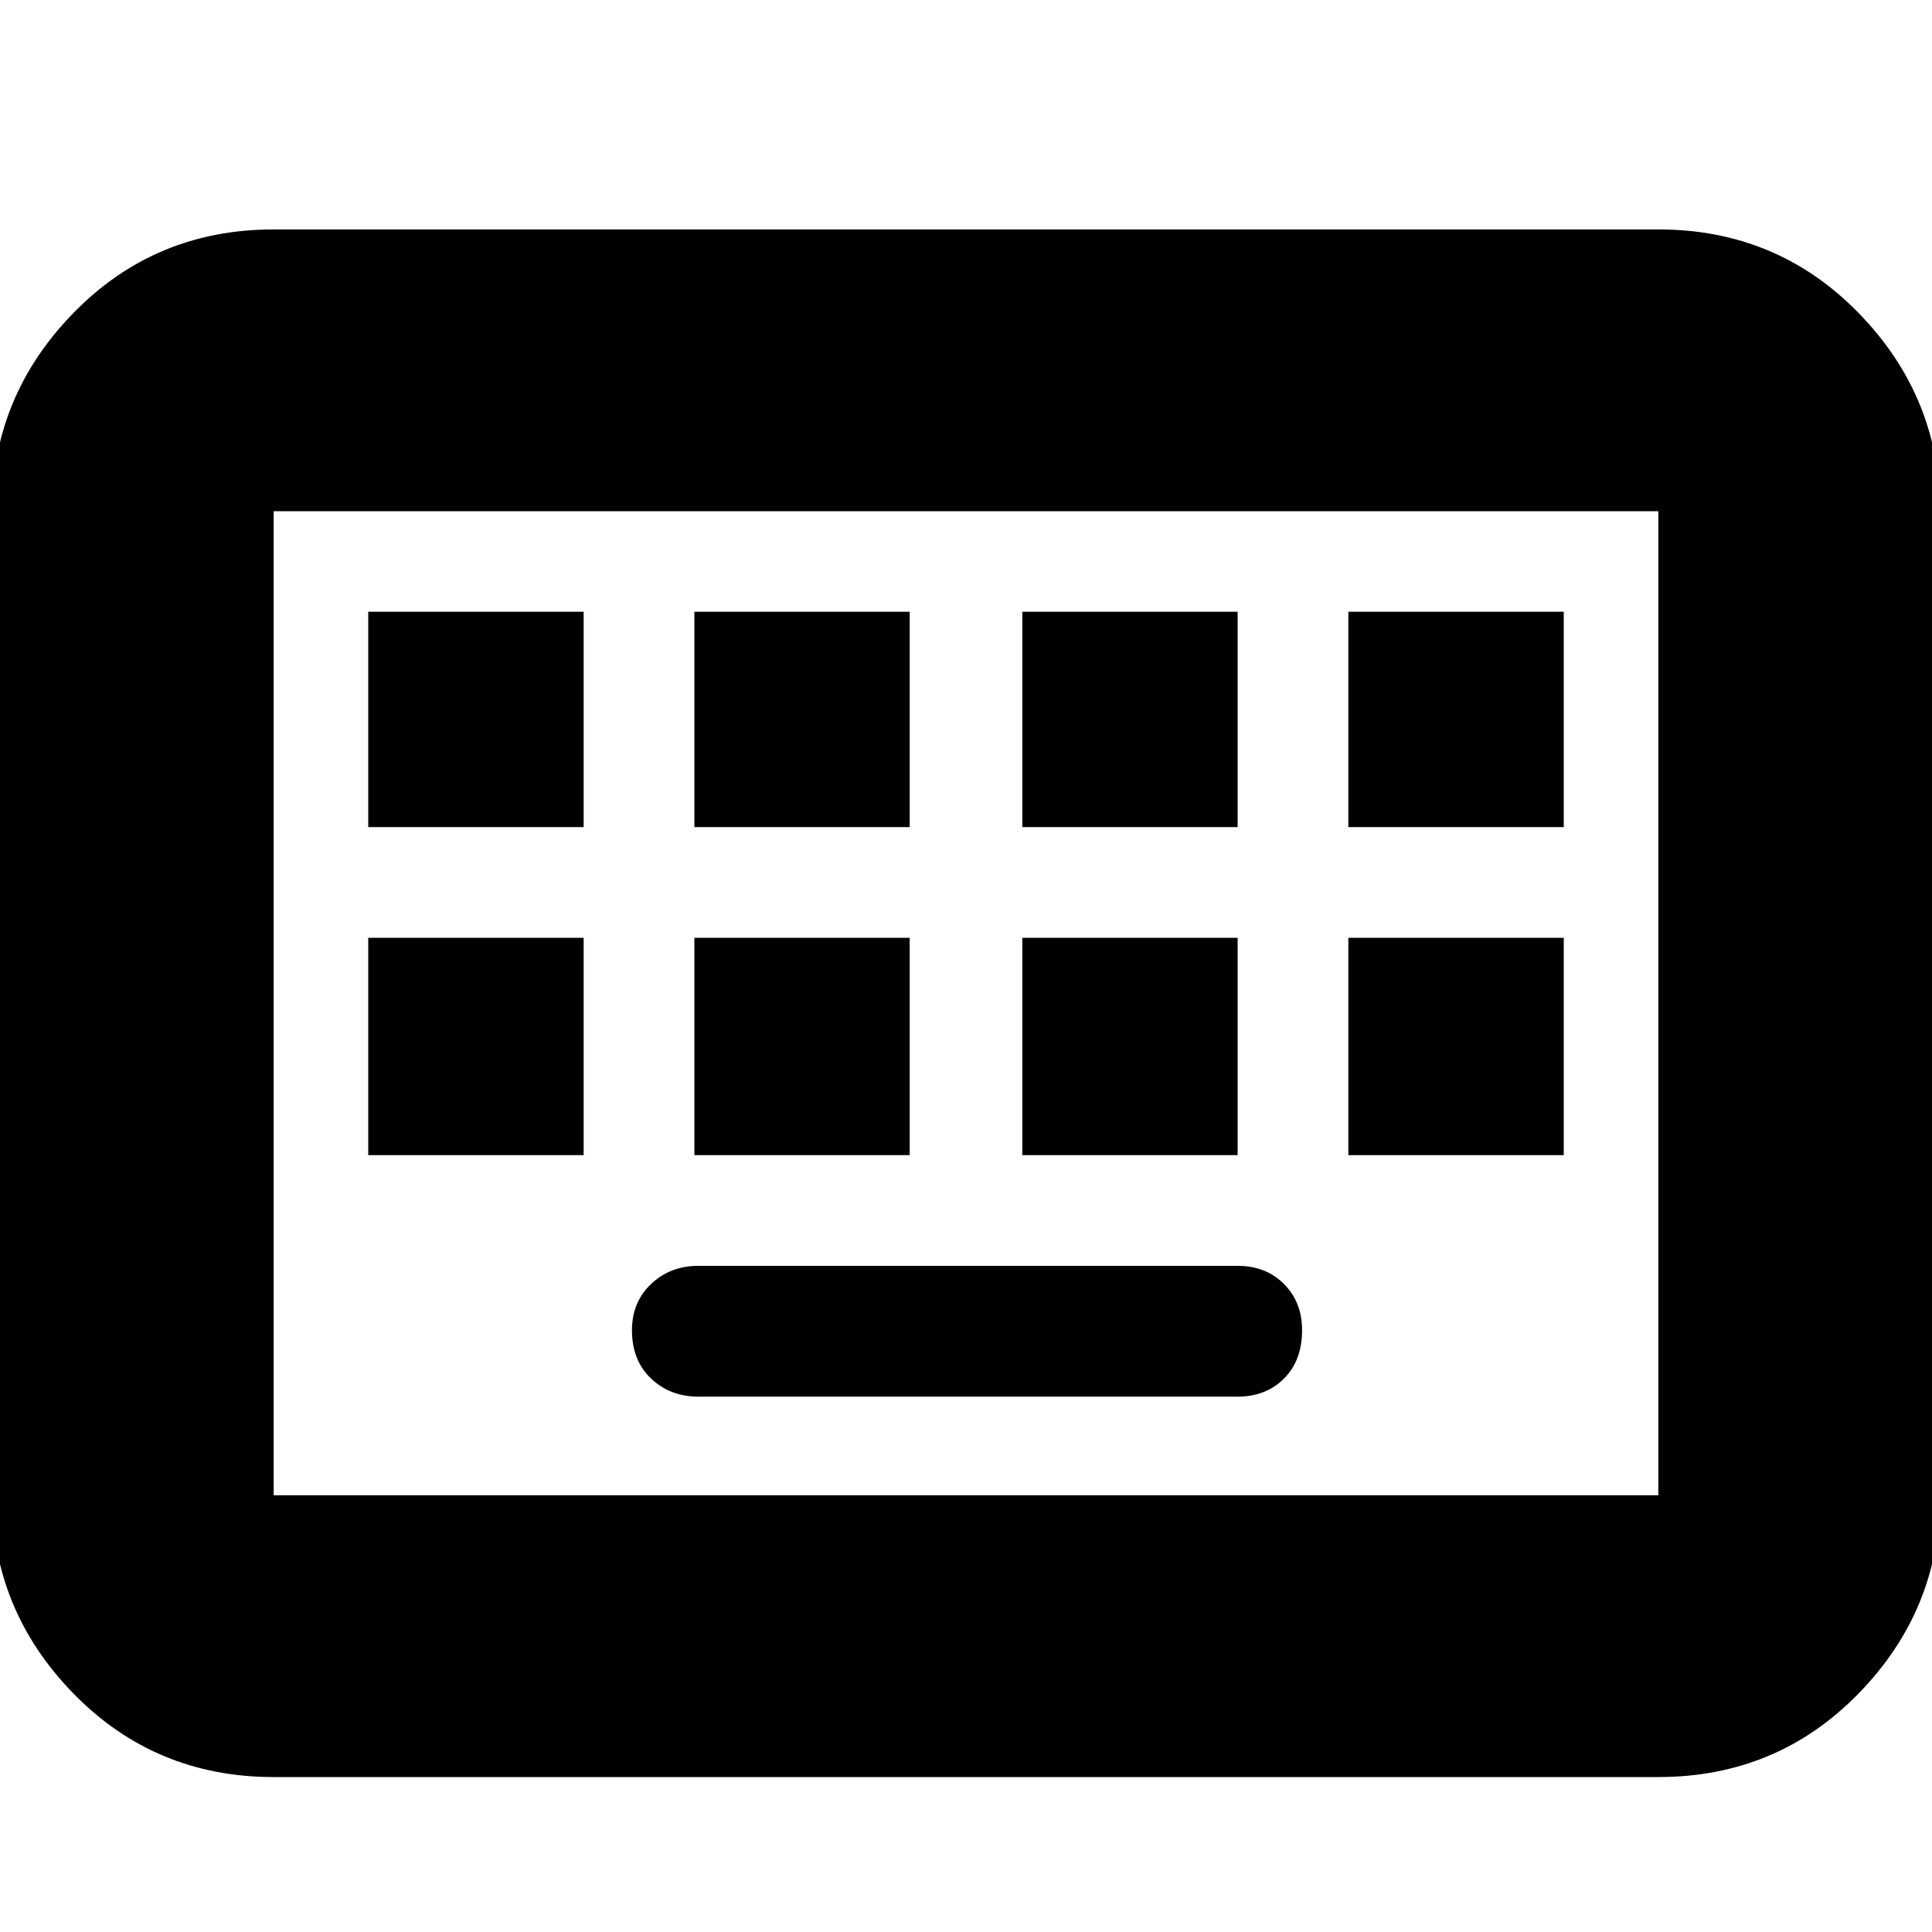 <svg xmlns="http://www.w3.org/2000/svg" height="20" width="20"><path d="M2.833 18.396Q1.604 18.396 0.76 17.531Q-0.083 16.667 -0.083 15.479V5.292Q-0.083 4.104 0.76 3.24Q1.604 2.375 2.833 2.375H17.167Q18.396 2.375 19.24 3.24Q20.083 4.104 20.083 5.292V15.479Q20.083 16.667 19.24 17.531Q18.396 18.396 17.167 18.396ZM2.833 15.479H17.167Q17.167 15.479 17.167 15.479Q17.167 15.479 17.167 15.479V5.292Q17.167 5.292 17.167 5.292Q17.167 5.292 17.167 5.292H2.833Q2.833 5.292 2.833 5.292Q2.833 5.292 2.833 5.292V15.479Q2.833 15.479 2.833 15.479Q2.833 15.479 2.833 15.479ZM7.188 8.562H9.417V6.333H7.188ZM3.812 8.562H6.042V6.333H3.812ZM7.229 14.458H12.812Q13.104 14.458 13.292 14.271Q13.479 14.083 13.479 13.771Q13.479 13.479 13.292 13.292Q13.104 13.104 12.812 13.104H7.229Q6.938 13.104 6.74 13.292Q6.542 13.479 6.542 13.771Q6.542 14.083 6.74 14.271Q6.938 14.458 7.229 14.458ZM10.583 8.562H12.812V6.333H10.583ZM7.188 11.958H9.417V9.708H7.188ZM3.812 11.958H6.042V9.708H3.812ZM10.583 11.958H12.812V9.708H10.583ZM13.958 8.562H16.188V6.333H13.958ZM13.958 11.958H16.188V9.708H13.958ZM2.833 15.479Q2.833 15.479 2.833 15.479Q2.833 15.479 2.833 15.479V5.292Q2.833 5.292 2.833 5.292Q2.833 5.292 2.833 5.292Q2.833 5.292 2.833 5.292Q2.833 5.292 2.833 5.292V15.479Q2.833 15.479 2.833 15.479Q2.833 15.479 2.833 15.479Z"/></svg>